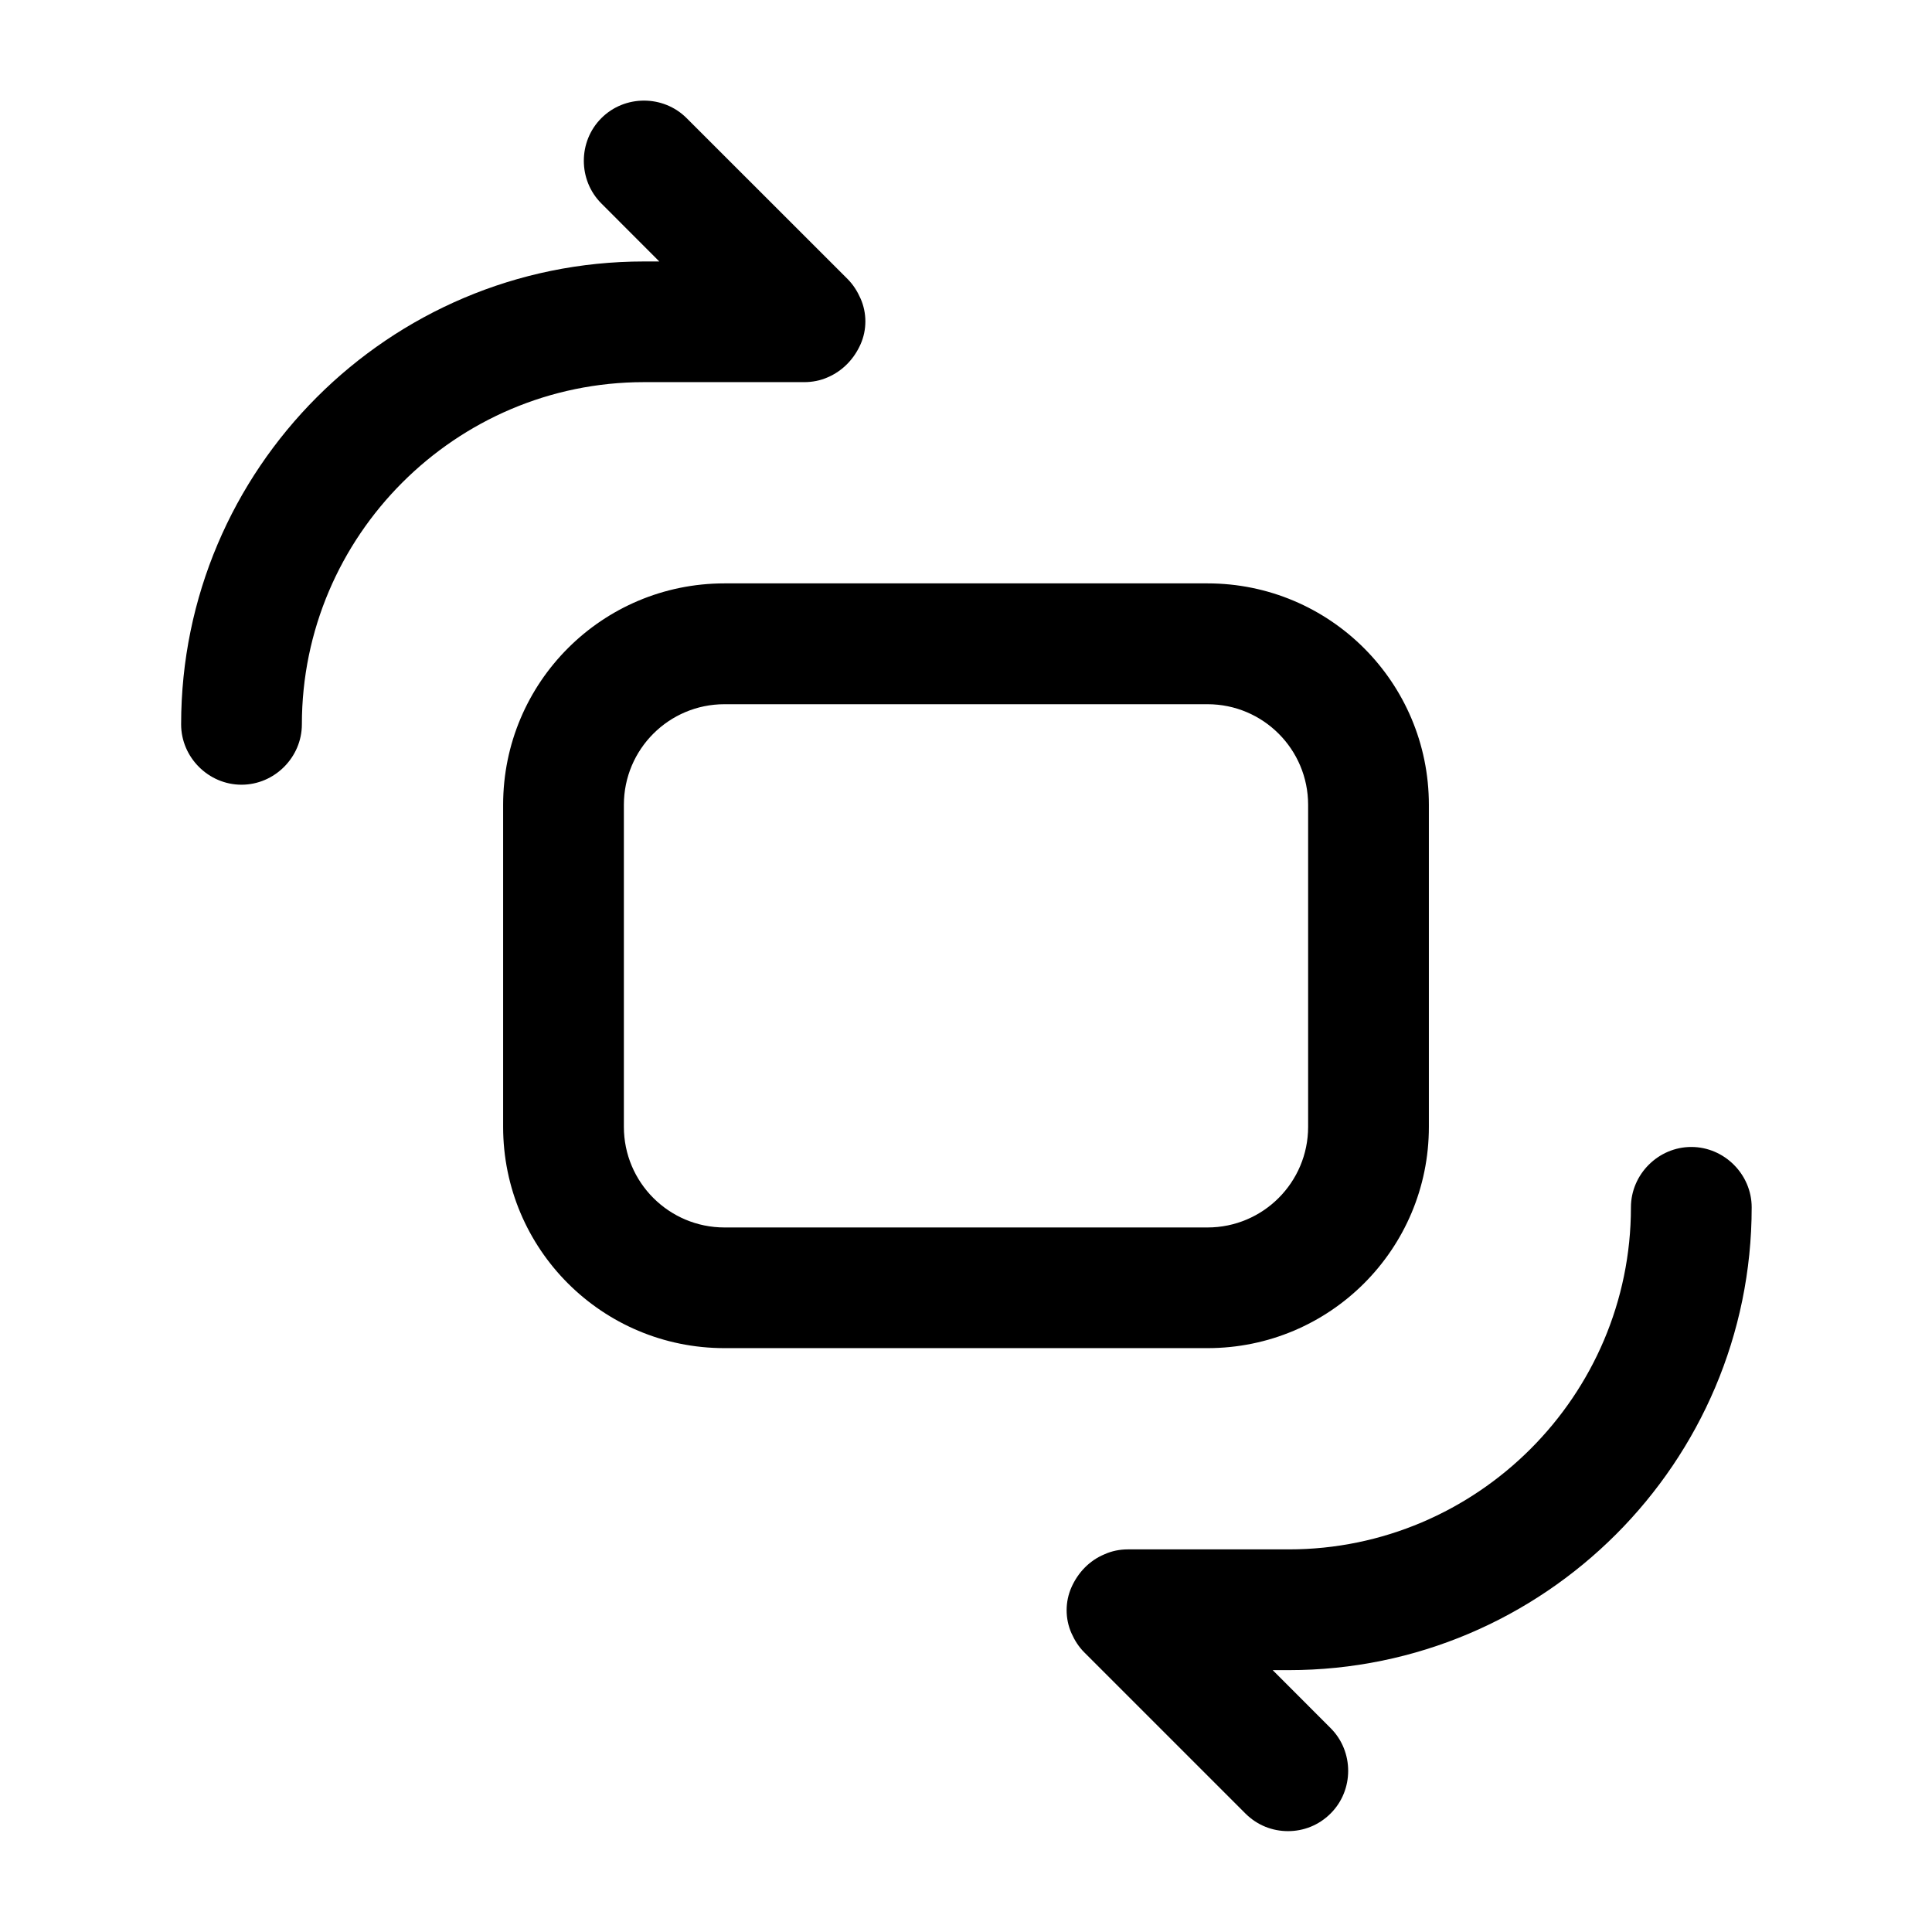 <svg width="24" height="24" viewBox="0 0 24 24" xmlns="http://www.w3.org/2000/svg">
<path d="M17.75 13.998V9.998C17.75 8.477 16.52 7.247 15 7.247H9C7.48 7.247 6.25 8.477 6.25 9.998V13.998C6.25 15.518 7.48 16.747 9 16.747H15C16.52 16.747 17.75 15.518 17.75 13.998ZM7.75 13.998V9.998C7.75 9.307 8.31 8.748 9 8.748H15C15.69 8.748 16.25 9.307 16.25 9.998V13.998C16.25 14.688 15.69 15.248 15 15.248H9C8.31 15.248 7.75 14.688 7.75 13.998ZM8 4.747C5.66 4.747 3.75 6.657 3.75 8.998C3.75 9.408 3.41 9.748 3 9.748C2.59 9.748 2.25 9.408 2.25 8.998C2.25 5.827 4.83 3.248 8 3.248H8.19L7.47 2.527C7.18 2.237 7.18 1.758 7.47 1.468C7.76 1.177 8.24 1.177 8.53 1.468L10.53 3.467C10.6 3.538 10.65 3.618 10.69 3.708C10.77 3.888 10.77 4.098 10.69 4.277C10.61 4.457 10.47 4.607 10.28 4.688C10.19 4.728 10.09 4.747 9.99 4.747H7.99H8ZM16 20.747H15.81L16.53 21.468C16.82 21.758 16.82 22.238 16.53 22.527C16.38 22.677 16.19 22.747 16 22.747C15.81 22.747 15.62 22.677 15.47 22.527L13.47 20.527C13.4 20.457 13.35 20.378 13.31 20.288C13.23 20.108 13.23 19.898 13.31 19.718C13.39 19.538 13.53 19.387 13.72 19.308C13.81 19.267 13.91 19.247 14.01 19.247H16.01C18.35 19.247 20.26 17.337 20.26 14.998C20.26 14.588 20.6 14.248 21.01 14.248C21.42 14.248 21.76 14.588 21.76 14.998C21.76 18.168 19.18 20.747 16.01 20.747H16Z" />
</svg>
